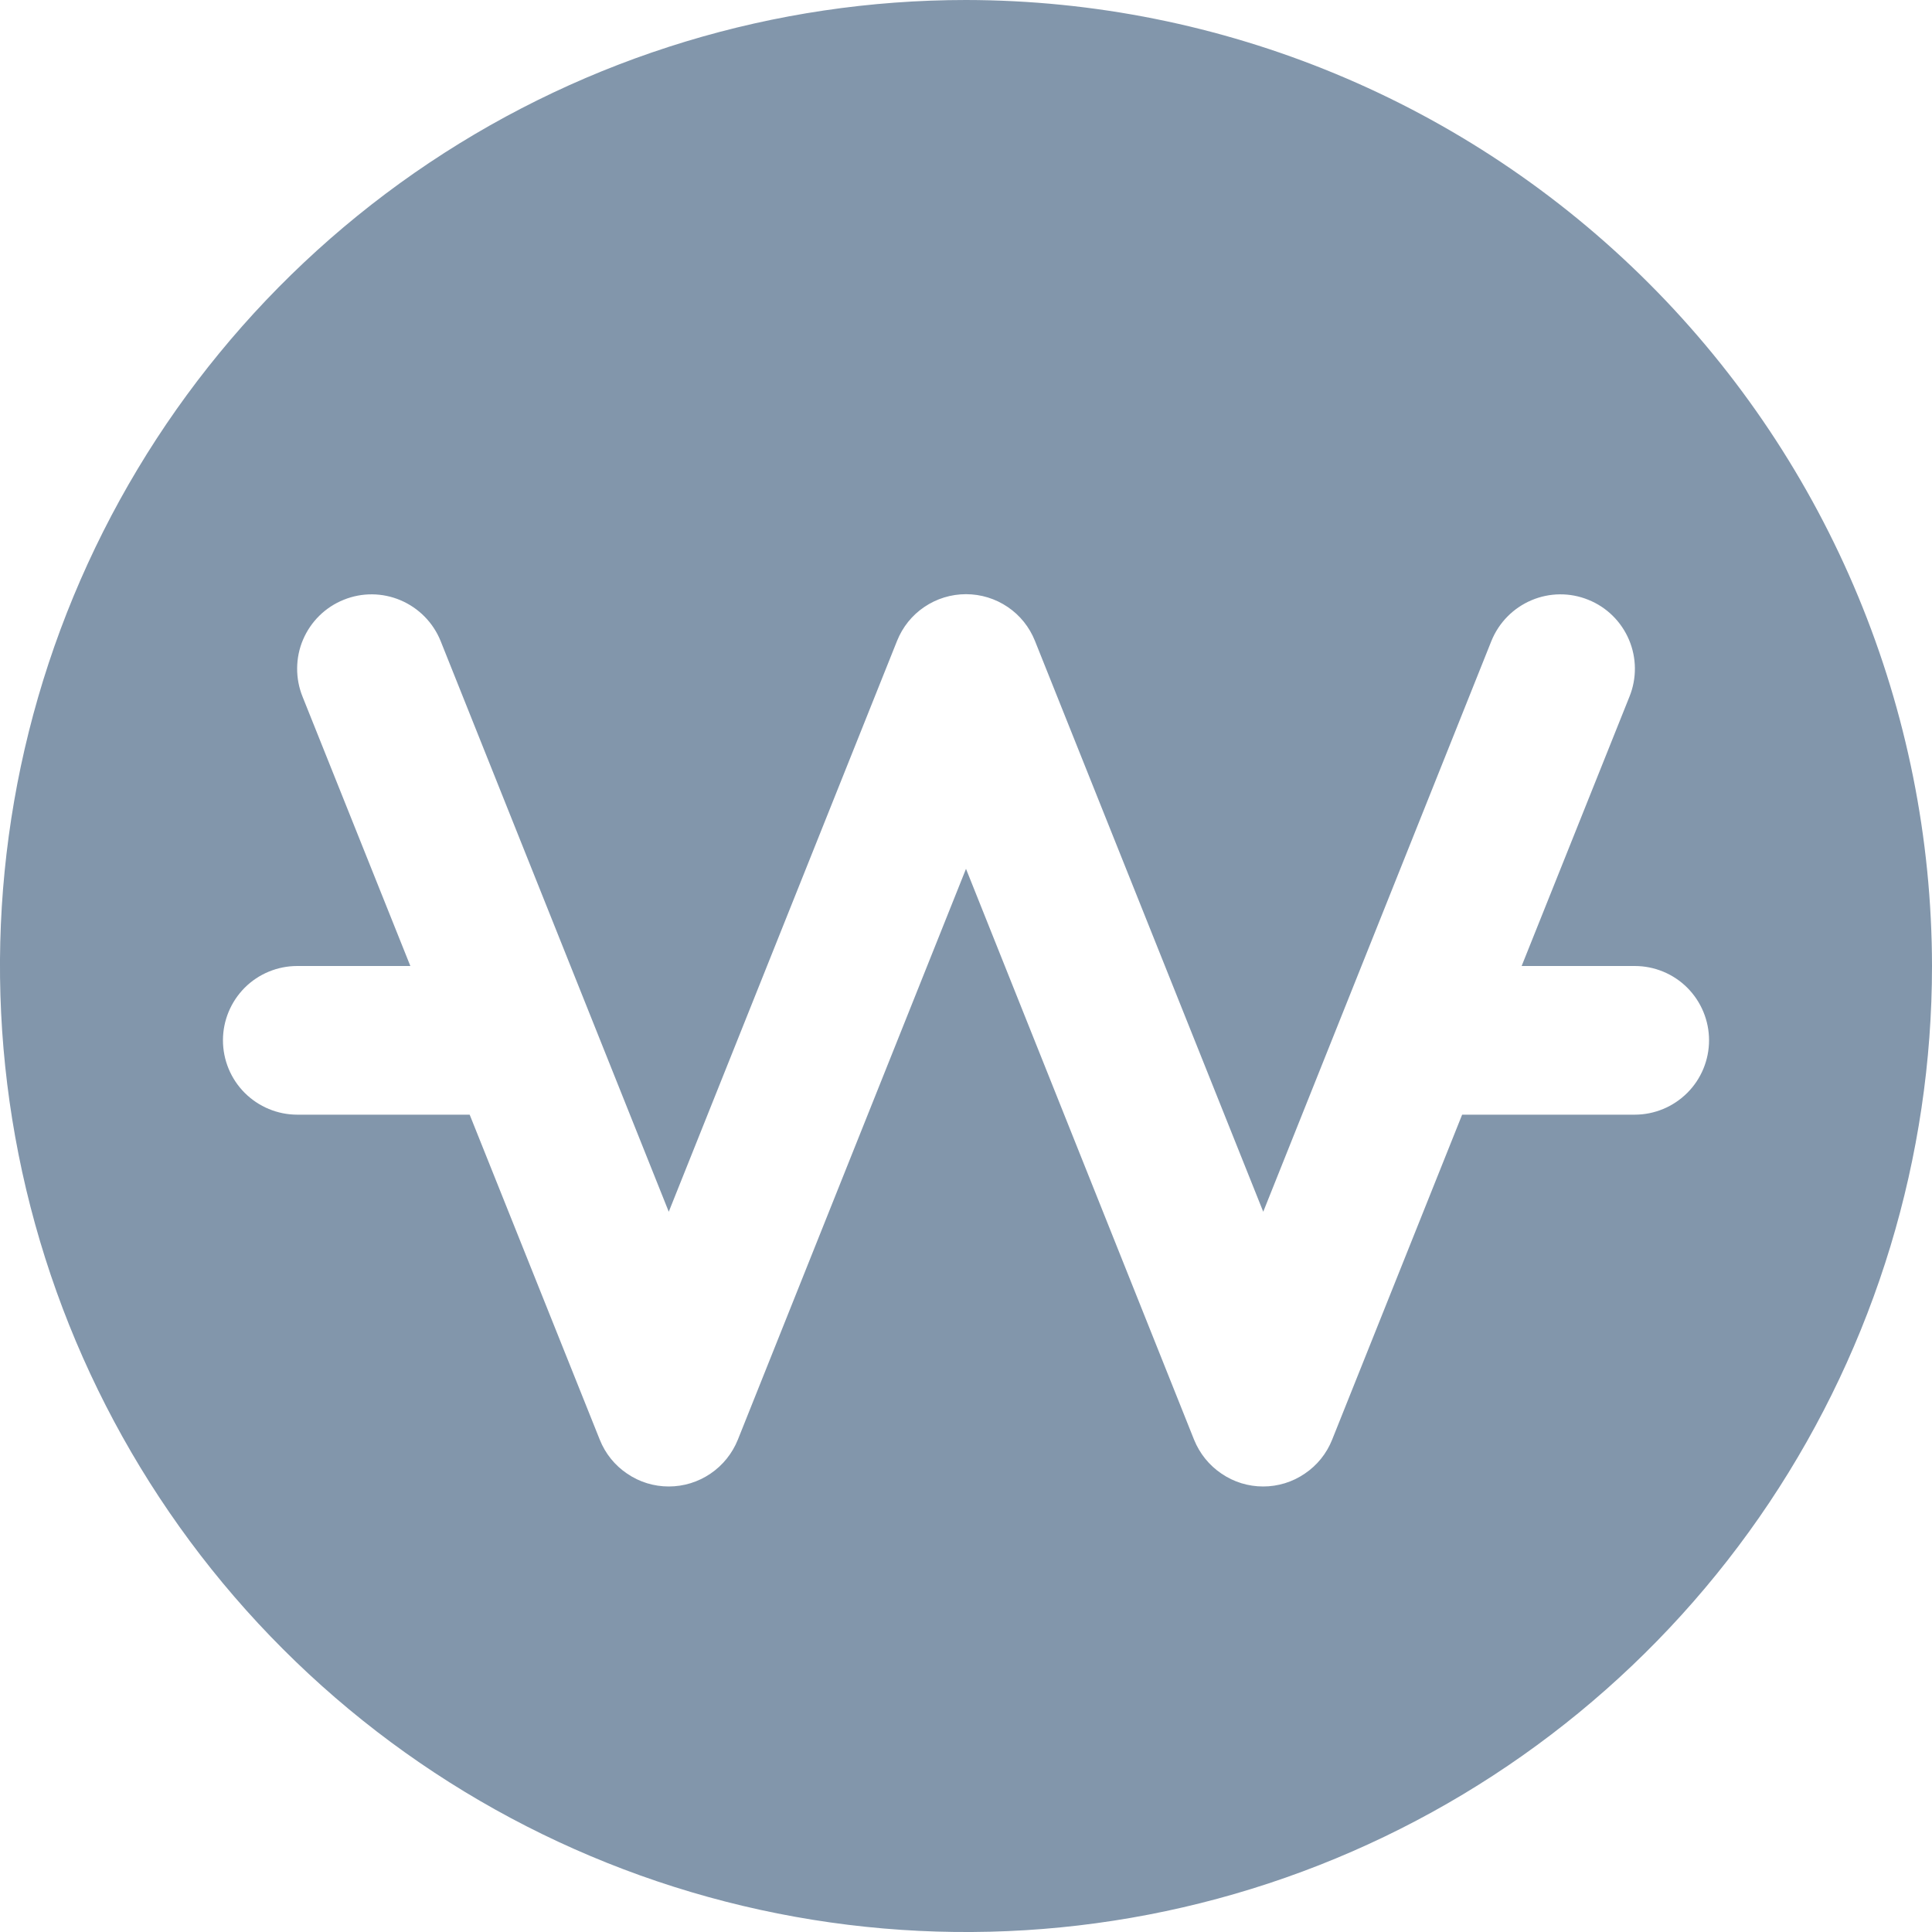 <svg width="20" height="20" viewBox="0 0 20 20" fill="none" xmlns="http://www.w3.org/2000/svg">
<path d="M10 0C8.022 0 6.089 0.586 4.444 1.685C2.8 2.784 1.518 4.346 0.761 6.173C0.004 8 -0.194 10.011 0.192 11.951C0.578 13.891 1.53 15.672 2.929 17.071C4.327 18.47 6.109 19.422 8.049 19.808C9.989 20.194 12 19.996 13.827 19.239C15.654 18.482 17.216 17.2 18.315 15.556C19.413 13.911 20 11.978 20 10C19.997 7.349 18.943 4.807 17.068 2.932C15.193 1.057 12.651 0.003 10 0ZM16.923 11.539H15.136L13.79 14.904C13.733 15.047 13.635 15.169 13.507 15.255C13.38 15.342 13.23 15.388 13.076 15.388C12.922 15.388 12.772 15.342 12.645 15.255C12.517 15.169 12.419 15.047 12.361 14.904L10 8.994L7.638 14.904C7.58 15.047 7.482 15.169 7.355 15.255C7.227 15.342 7.077 15.388 6.923 15.388C6.769 15.388 6.619 15.342 6.492 15.255C6.364 15.169 6.266 15.047 6.209 14.904L4.862 11.539H3.077C2.873 11.539 2.677 11.457 2.533 11.313C2.389 11.169 2.308 10.973 2.308 10.769C2.308 10.565 2.389 10.37 2.533 10.225C2.677 10.081 2.873 10 3.077 10H4.248L3.132 7.212C3.094 7.118 3.075 7.017 3.076 6.916C3.077 6.815 3.097 6.715 3.137 6.622C3.217 6.434 3.368 6.285 3.558 6.209C3.747 6.132 3.959 6.134 4.147 6.214C4.335 6.294 4.484 6.445 4.561 6.635L6.923 12.544L9.286 6.635C9.343 6.492 9.441 6.369 9.569 6.283C9.696 6.197 9.846 6.151 10 6.151C10.154 6.151 10.304 6.197 10.431 6.283C10.559 6.369 10.657 6.492 10.714 6.635L13.077 12.544L15.439 6.635C15.516 6.445 15.665 6.294 15.853 6.214C16.041 6.134 16.253 6.132 16.442 6.209C16.632 6.285 16.783 6.434 16.863 6.622C16.943 6.81 16.945 7.022 16.868 7.212L15.752 10H16.923C17.127 10 17.323 10.081 17.467 10.225C17.611 10.37 17.692 10.565 17.692 10.769C17.692 10.973 17.611 11.169 17.467 11.313C17.323 11.457 17.127 11.539 16.923 11.539Z" fill="#8296AB"/>
</svg>
